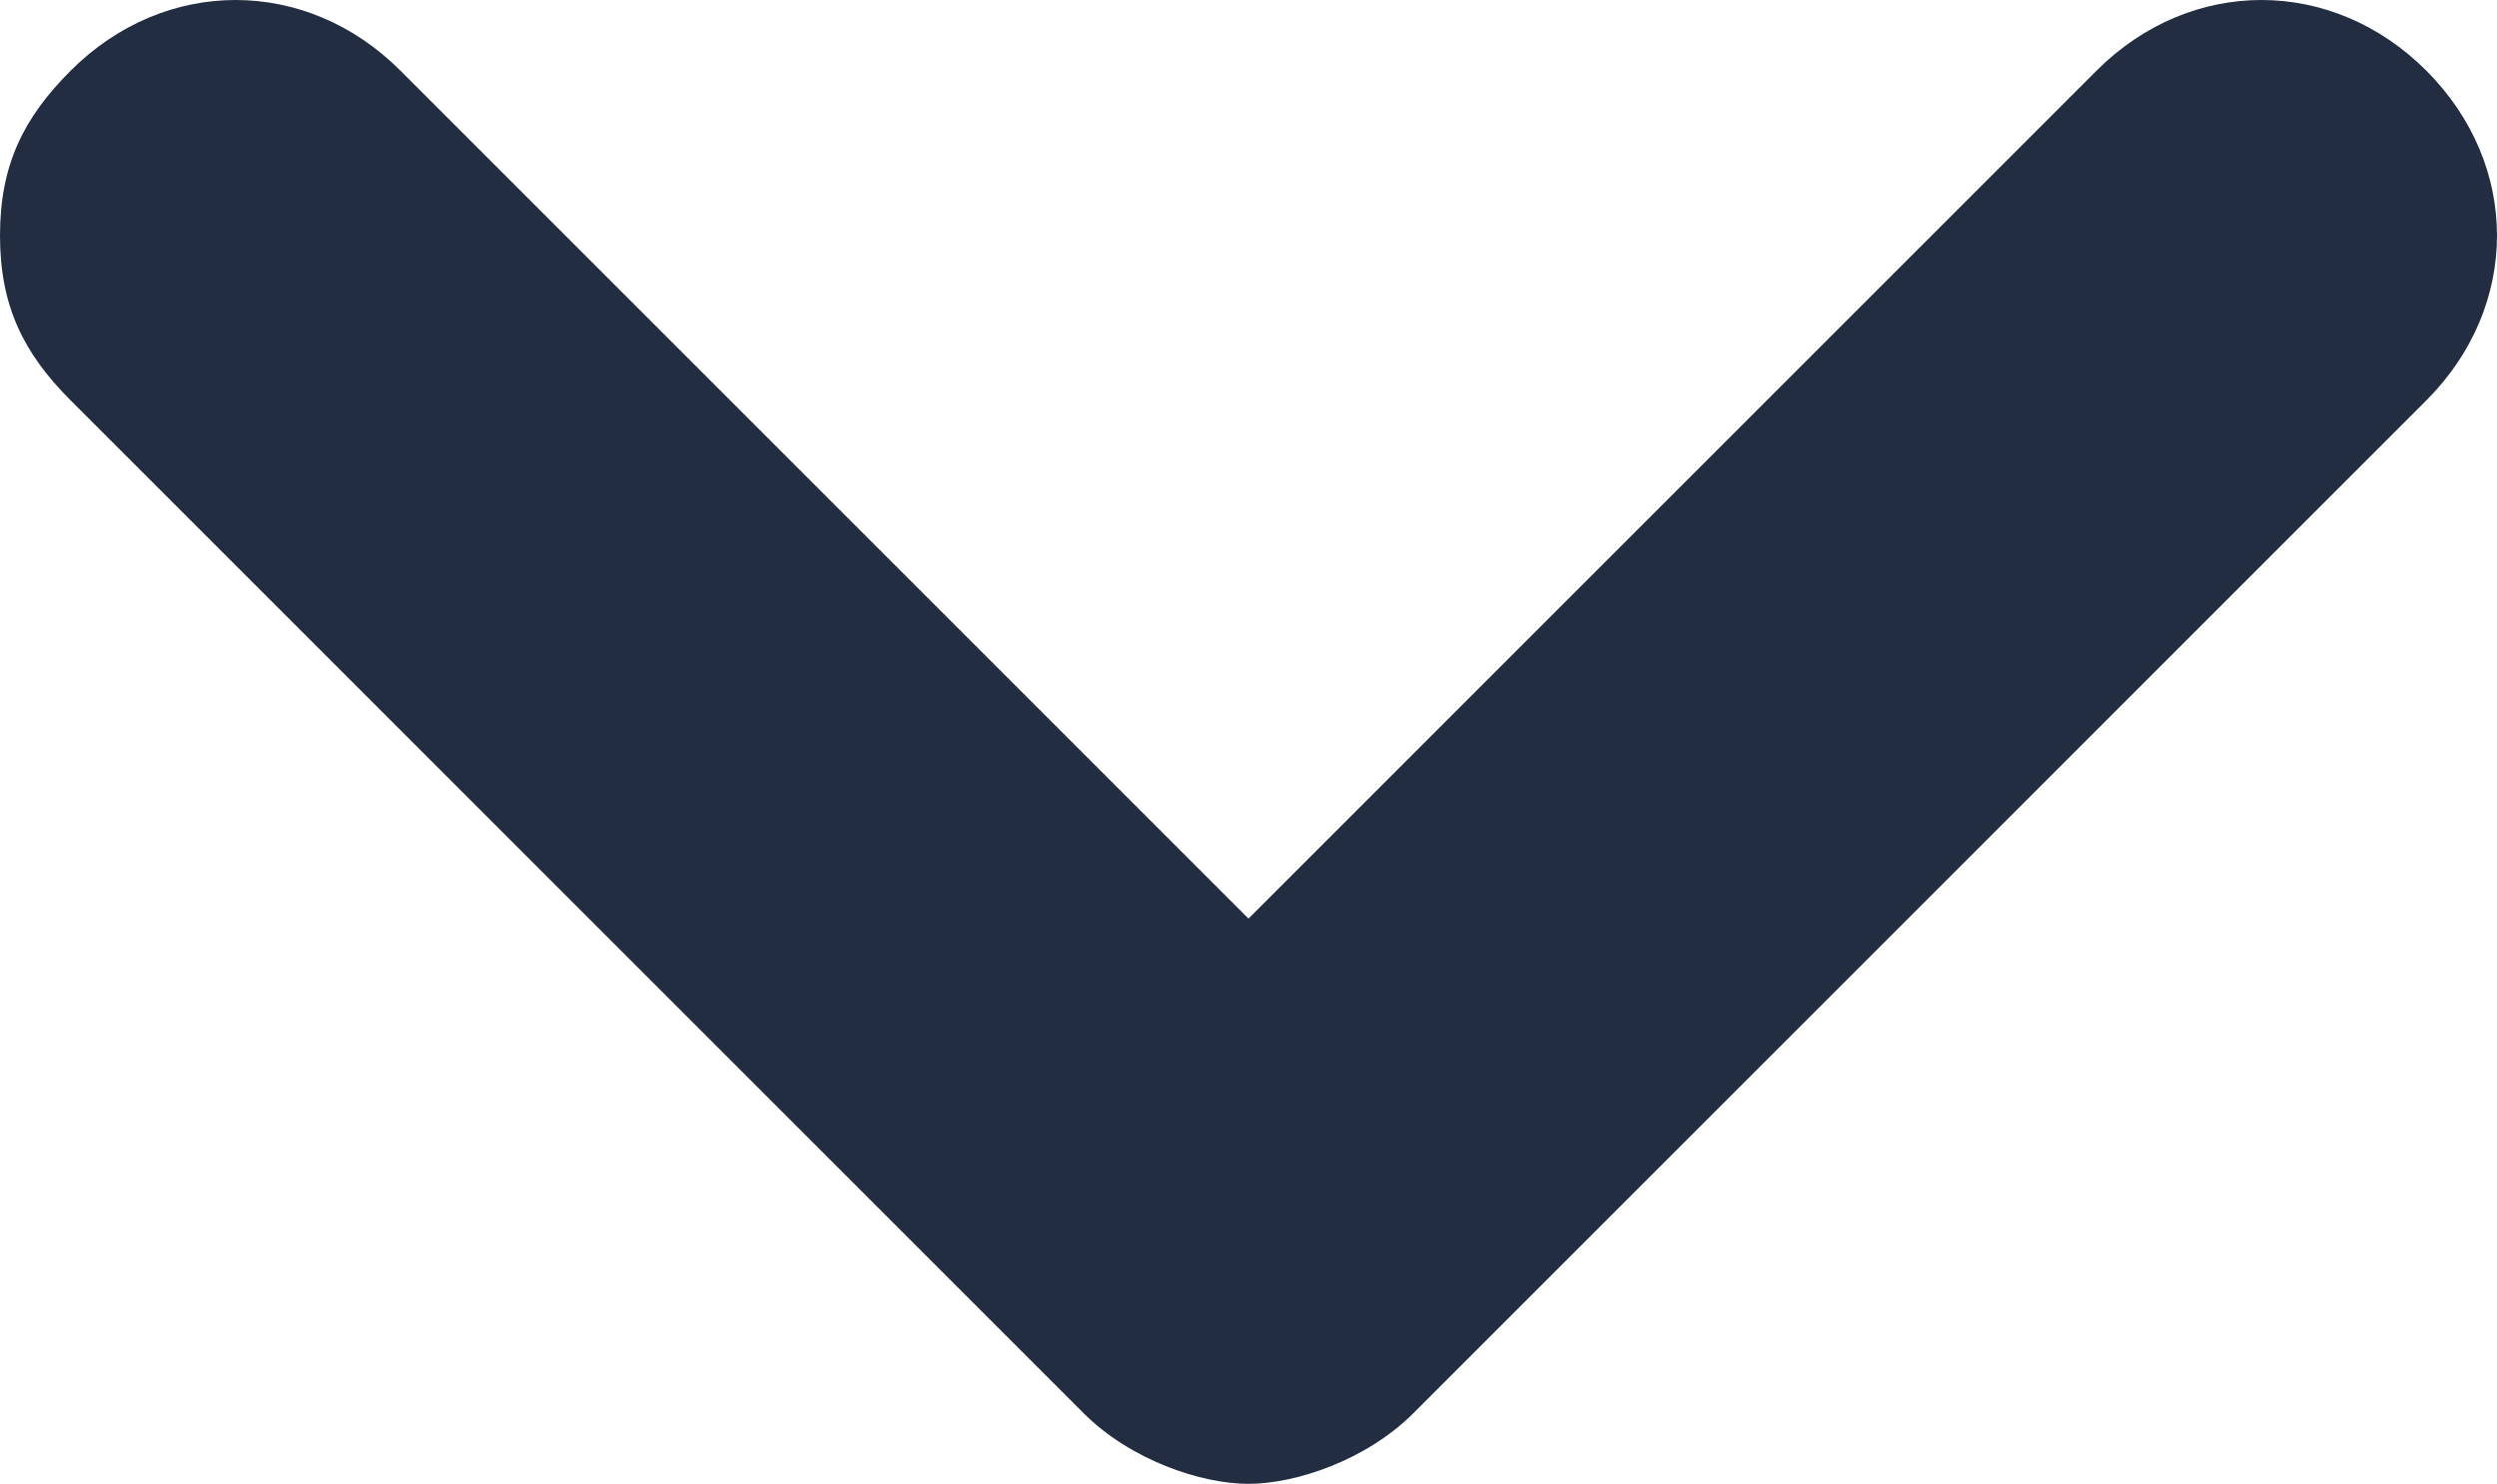 <?xml version="1.0" encoding="utf-8"?>
<!-- Generator: Adobe Illustrator 22.0.1, SVG Export Plug-In . SVG Version: 6.00 Build 0)  -->
<svg version="1.1" id="Layer_1" xmlns="http://www.w3.org/2000/svg" xmlns:xlink="http://www.w3.org/1999/xlink" x="0px" y="0px"
	 viewBox="0 0 10.6 6.3" style="enable-background:new 0 0 10.6 6.3;" xml:space="preserve">
<style type="text/css">
	.st0{fill:#232D42;}
</style>
<g id="Path">
	<path class="st0" d="M0,1c0-0.3,0.1-0.5,0.3-0.7c0.4-0.4,1-0.4,1.4,0l3.6,3.6l3.6-3.6c0.4-0.4,1-0.4,1.4,0s0.4,1,0,1.4L6,6
		C5.8,6.2,5.5,6.3,5.3,6.3S4.8,6.2,4.6,6L0.3,1.7C0.1,1.5,0,1.3,0,1z"/>
</g>
</svg>
